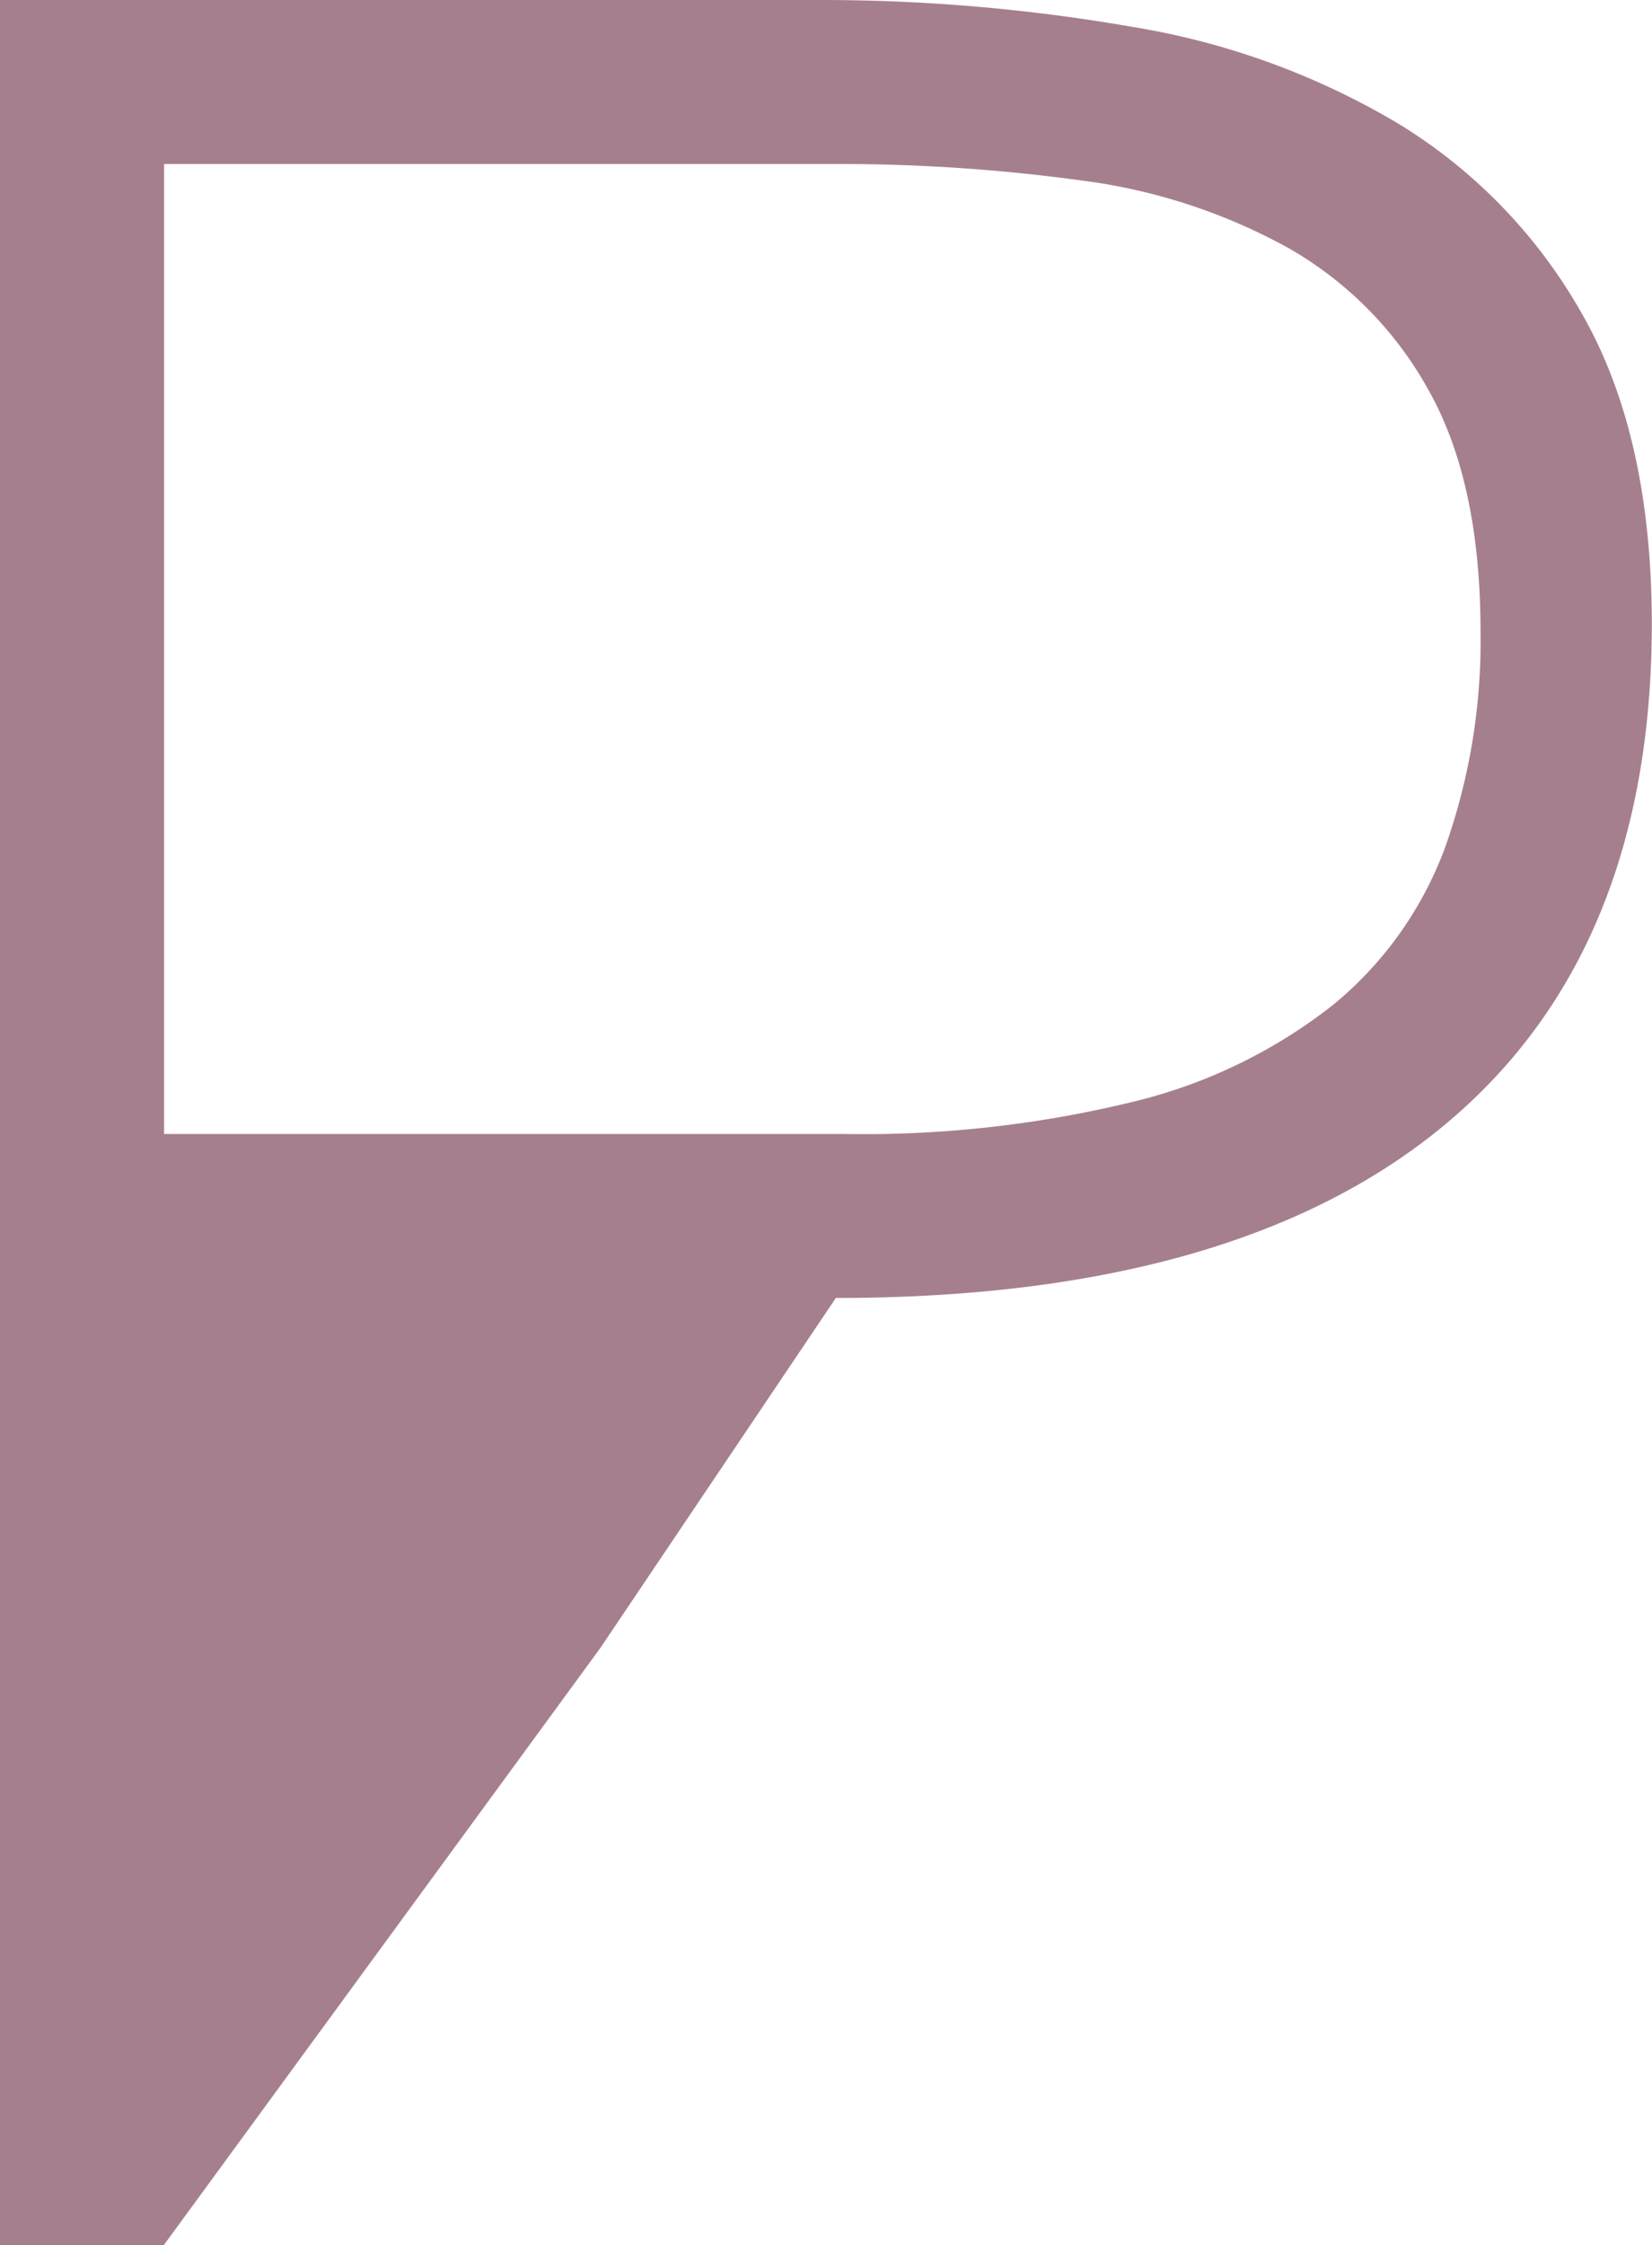 <svg id="Layer_1" data-name="Layer 1" xmlns="http://www.w3.org/2000/svg" viewBox="0 0 89.69 121.85"><defs><style>.cls-1{fill:#a67f8e;}</style></defs><path class="cls-1" d="M257.62,352h44.29a98.35,98.35,0,0,1,17.14,1.45,41.17,41.17,0,0,1,14.52,5.28,28.45,28.45,0,0,1,10,10.41q3.72,6.57,3.73,16.69,0,17.91-11.3,27.26t-33,9.35l-12.79,19-23.71,32.42h-8.91Zm8.91,61.54h36.83a61.85,61.85,0,0,0,15.91-1.78A28.23,28.23,0,0,0,330,406.53a20,20,0,0,0,6.07-8.52A33.42,33.42,0,0,0,338,386.27q0-8.11-2.84-13.13a20,20,0,0,0-7.68-7.73,31.51,31.51,0,0,0-11.18-3.62,96.67,96.67,0,0,0-13.36-.89H266.53Z" transform="translate(-257.62 -352)"/></svg>